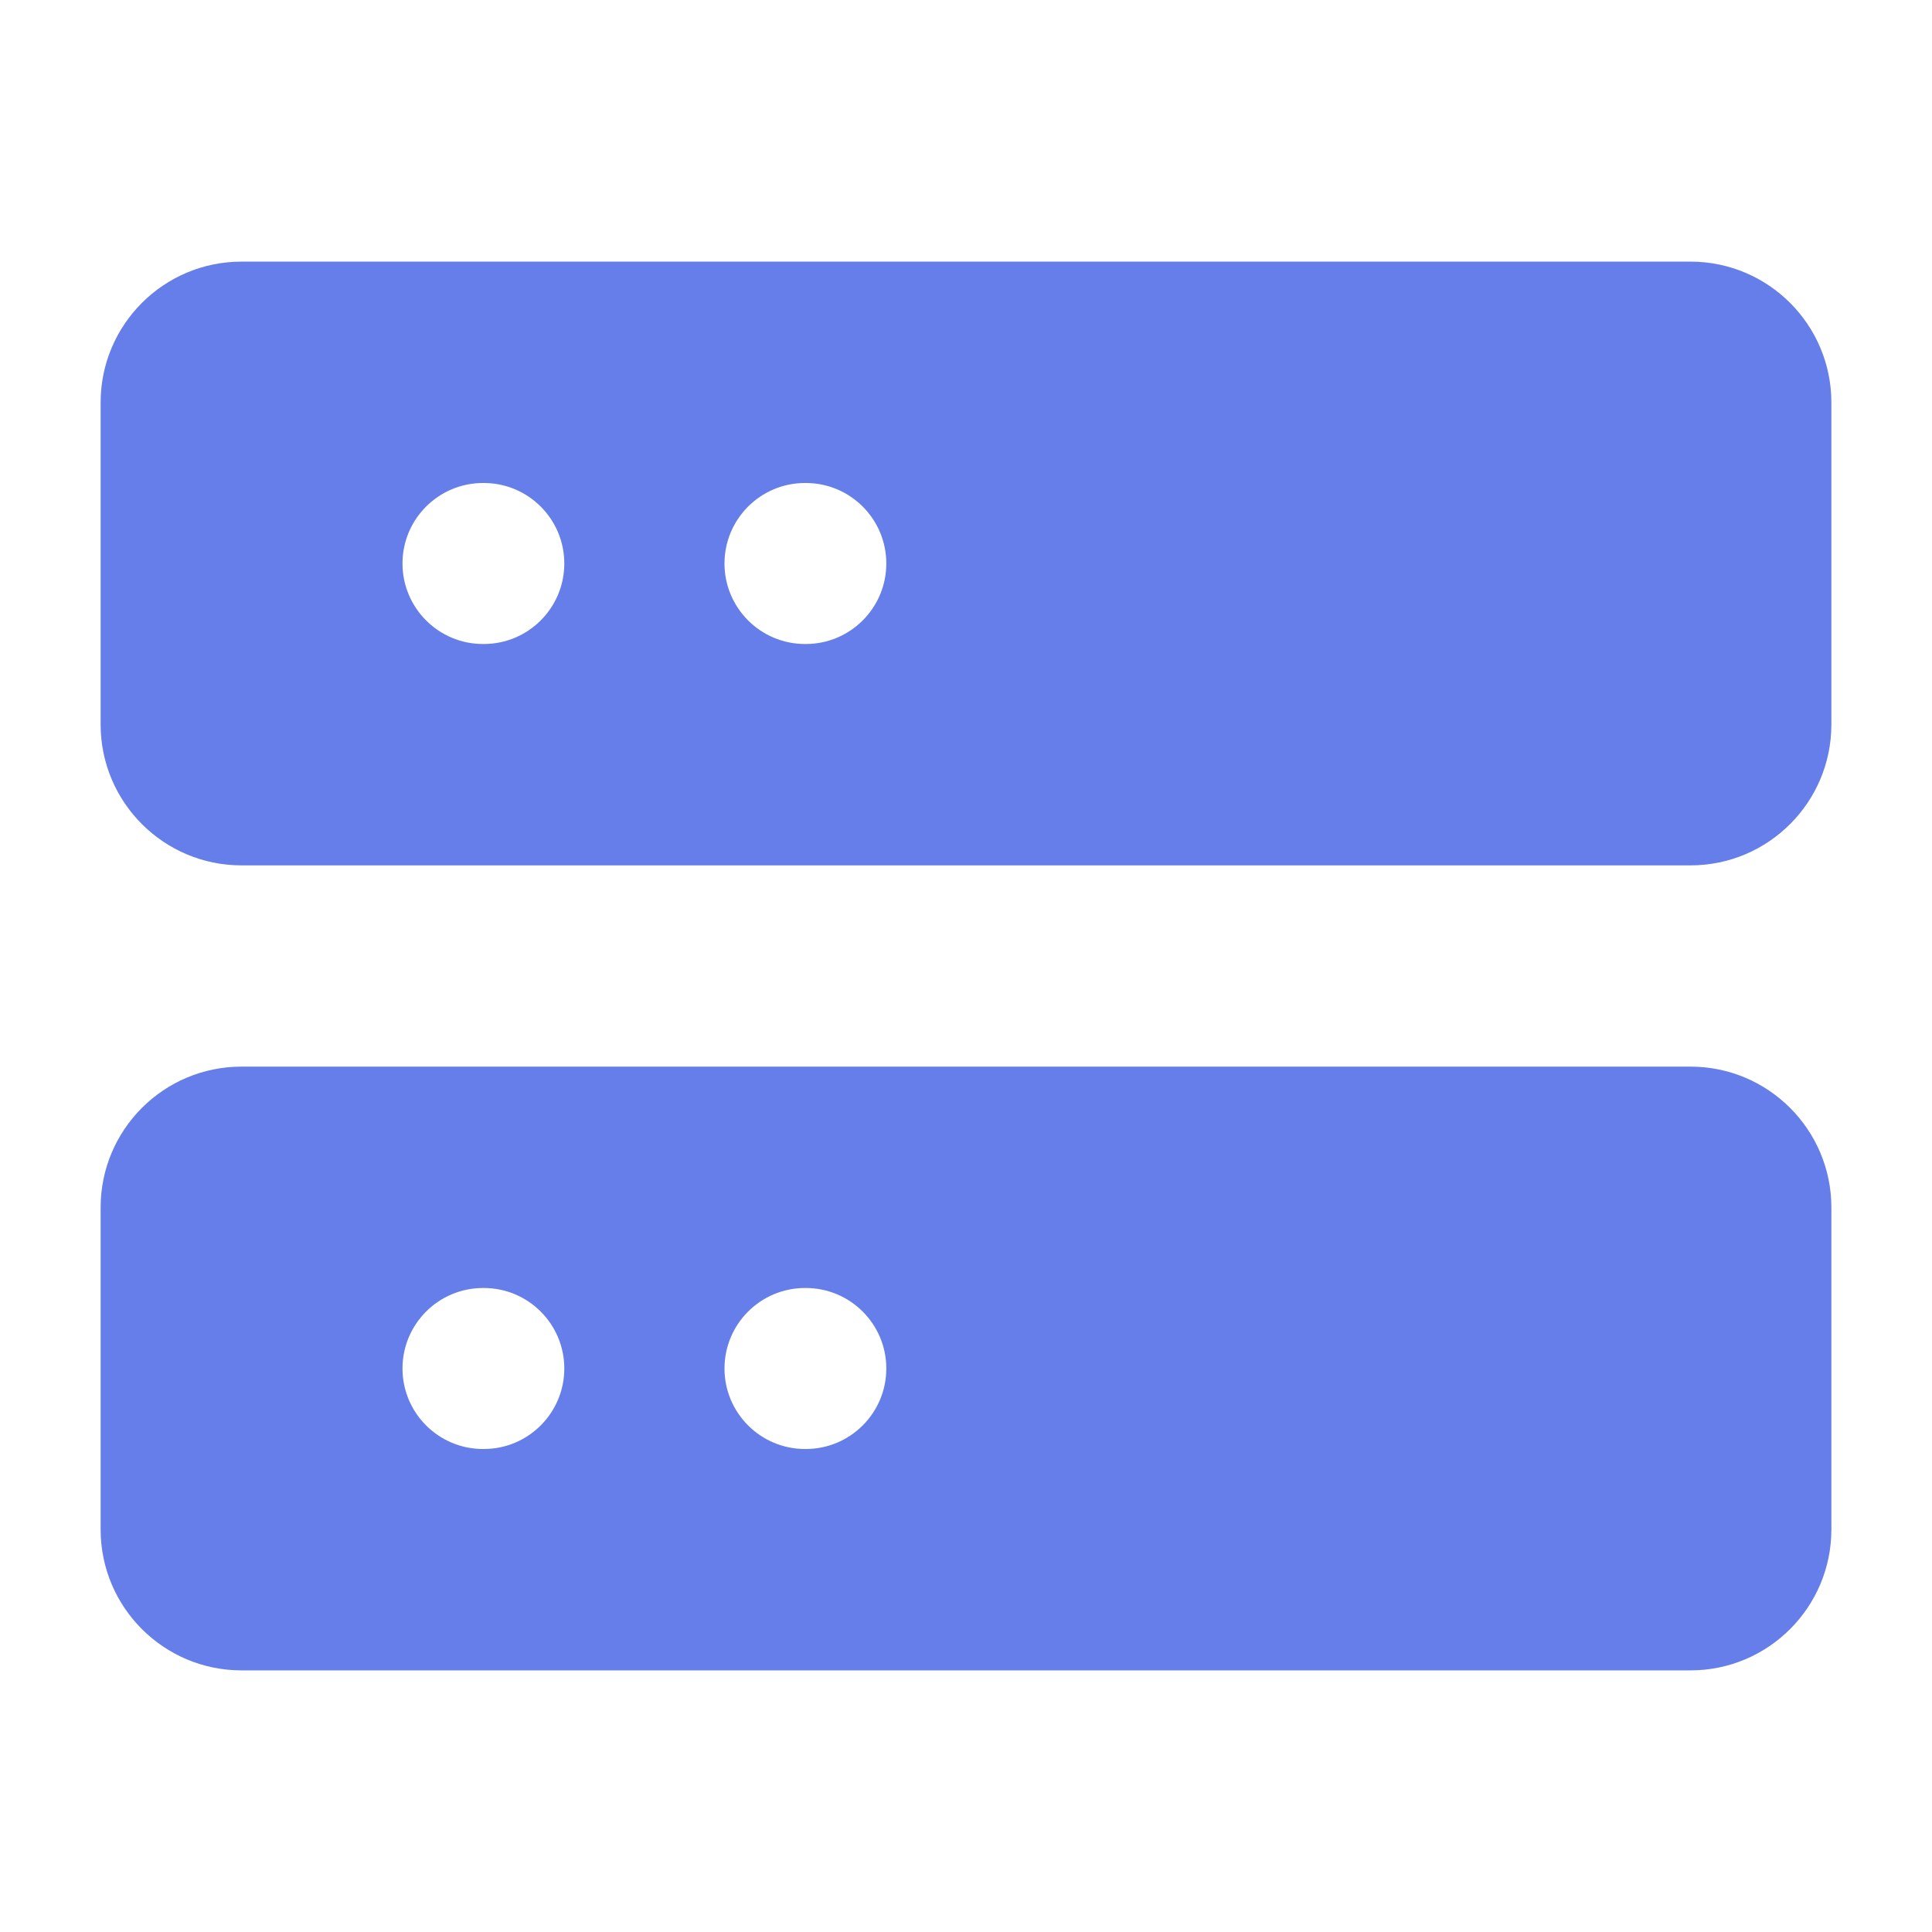 <svg xmlns="http://www.w3.org/2000/svg" width="24" height="24" viewBox="0 0 24 24" fill="none" class="injected-svg" data-src="https://cdn.hugeicons.com/icons/server-stack-01-solid-standard.svg?v=3.0" xmlns:xlink="http://www.w3.org/1999/xlink" role="img" color="#667eea">
<path fill-rule="evenodd" clip-rule="evenodd" d="M1.25 15C1.25 14.034 2.034 13.25 3 13.25H21C21.966 13.25 22.75 14.034 22.75 15V19C22.75 19.966 21.966 20.75 21 20.75H3C2.034 20.75 1.25 19.966 1.25 19V15ZM5 17C5 16.448 5.448 16 6 16H6.01C6.562 16 7.01 16.448 7.01 17C7.01 17.552 6.562 18 6.01 18H6C5.448 18 5 17.552 5 17ZM10 16C9.448 16 9 16.448 9 17C9 17.552 9.448 18 10 18H10.01C10.562 18 11.01 17.552 11.01 17C11.01 16.448 10.562 16 10.01 16H10Z" fill="#667eea"></path>
<path fill-rule="evenodd" clip-rule="evenodd" d="M1.25 5C1.25 4.034 2.034 3.25 3 3.25H21C21.966 3.25 22.75 4.034 22.75 5V9C22.75 9.966 21.966 10.75 21 10.75H3C2.034 10.75 1.25 9.966 1.25 9V5ZM5 7C5 6.448 5.448 6 6 6H6.01C6.562 6 7.01 6.448 7.01 7C7.01 7.552 6.562 8 6.01 8H6C5.448 8 5 7.552 5 7ZM10 6C9.448 6 9 6.448 9 7C9 7.552 9.448 8 10 8H10.01C10.562 8 11.01 7.552 11.01 7C11.01 6.448 10.562 6 10.01 6H10Z" fill="#667eea"></path>
</svg>
